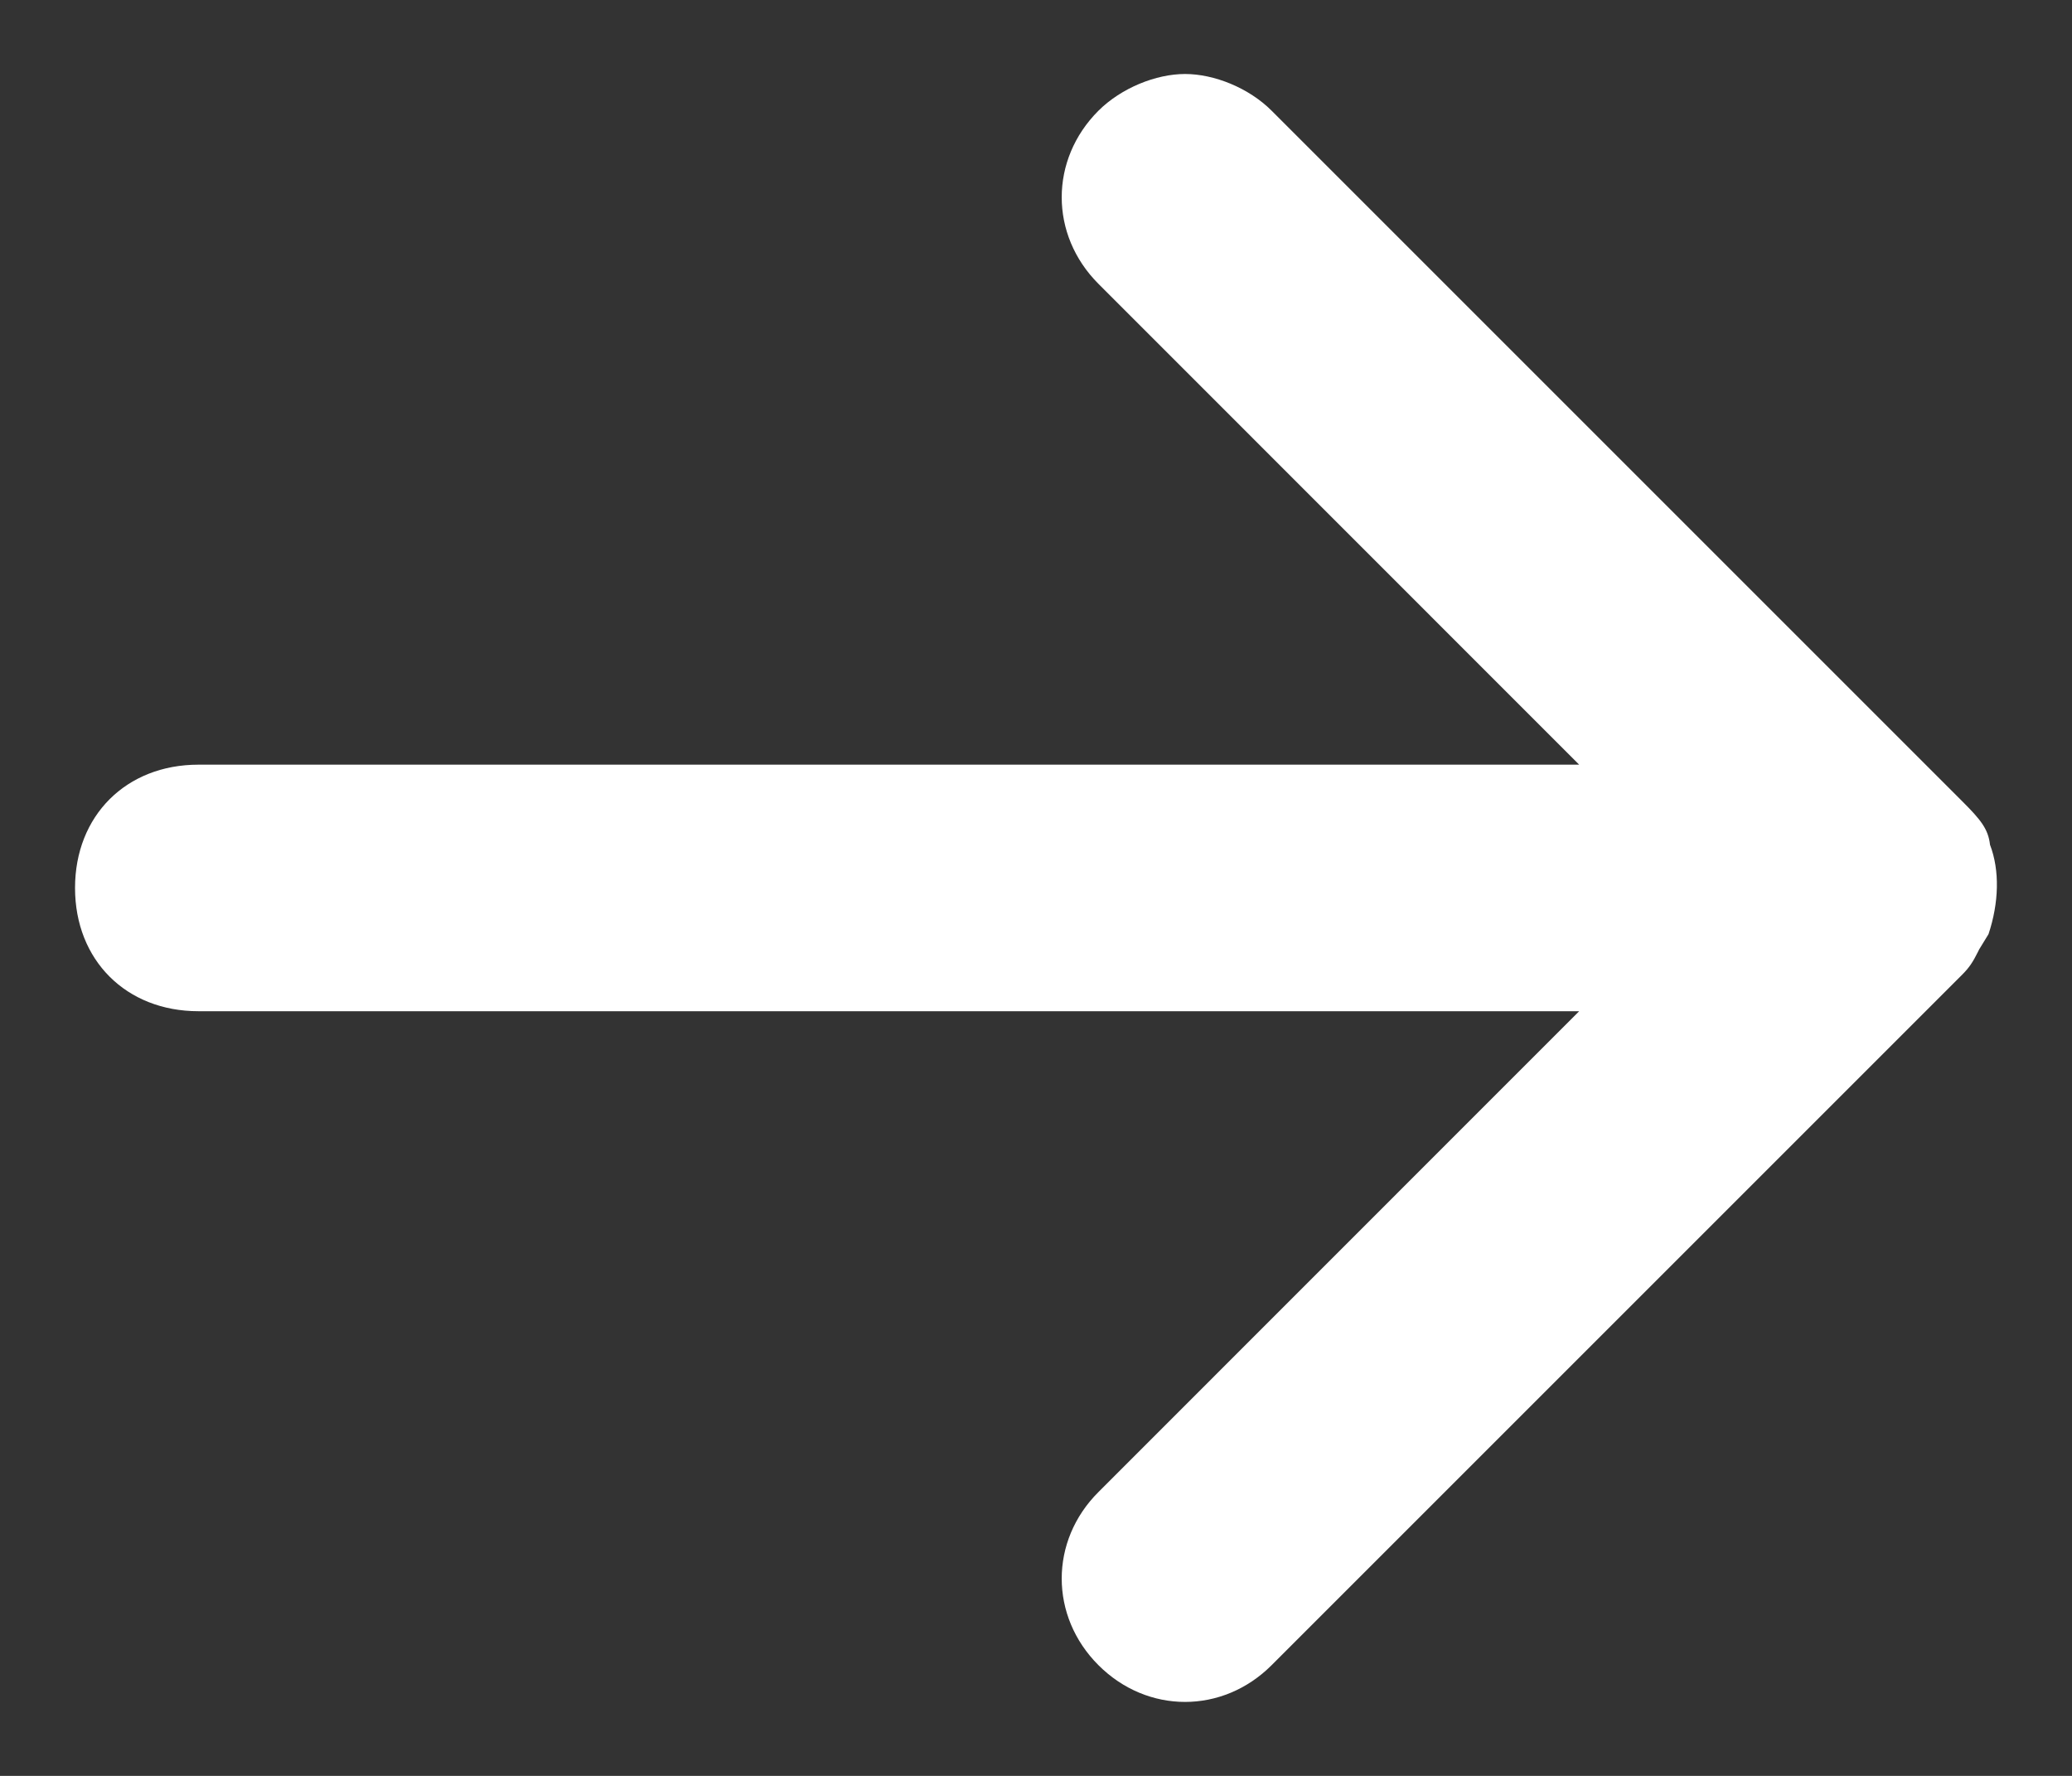 <svg width="14" height="12" viewBox="0 0 14 12" fill="none" xmlns="http://www.w3.org/2000/svg">
<rect x="0" y="0" width="14" height="12" fill="#333333" stroke="none"/>
<path fill-rule="evenodd" clip-rule="evenodd" d="M13.446 5.708C13.513 5.883 13.506 6.101 13.436 6.312L13.376 6.41C13.375 6.41 13.375 6.411 13.364 6.433C13.331 6.499 13.307 6.537 13.259 6.585L8.592 11.252C8.261 11.583 7.753 11.583 7.422 11.252C7.091 10.921 7.091 10.412 7.422 10.082L10.67 6.833L1.341 6.833C0.852 6.833 0.507 6.488 0.507 6C0.507 5.512 0.852 5.167 1.341 5.167L10.67 5.167L7.422 1.918C7.091 1.587 7.091 1.079 7.422 0.748C7.577 0.594 7.811 0.5 8.007 0.5C8.204 0.5 8.438 0.594 8.592 0.748L13.259 5.415C13.382 5.538 13.434 5.601 13.446 5.708Z" fill="white"/>
</svg>
